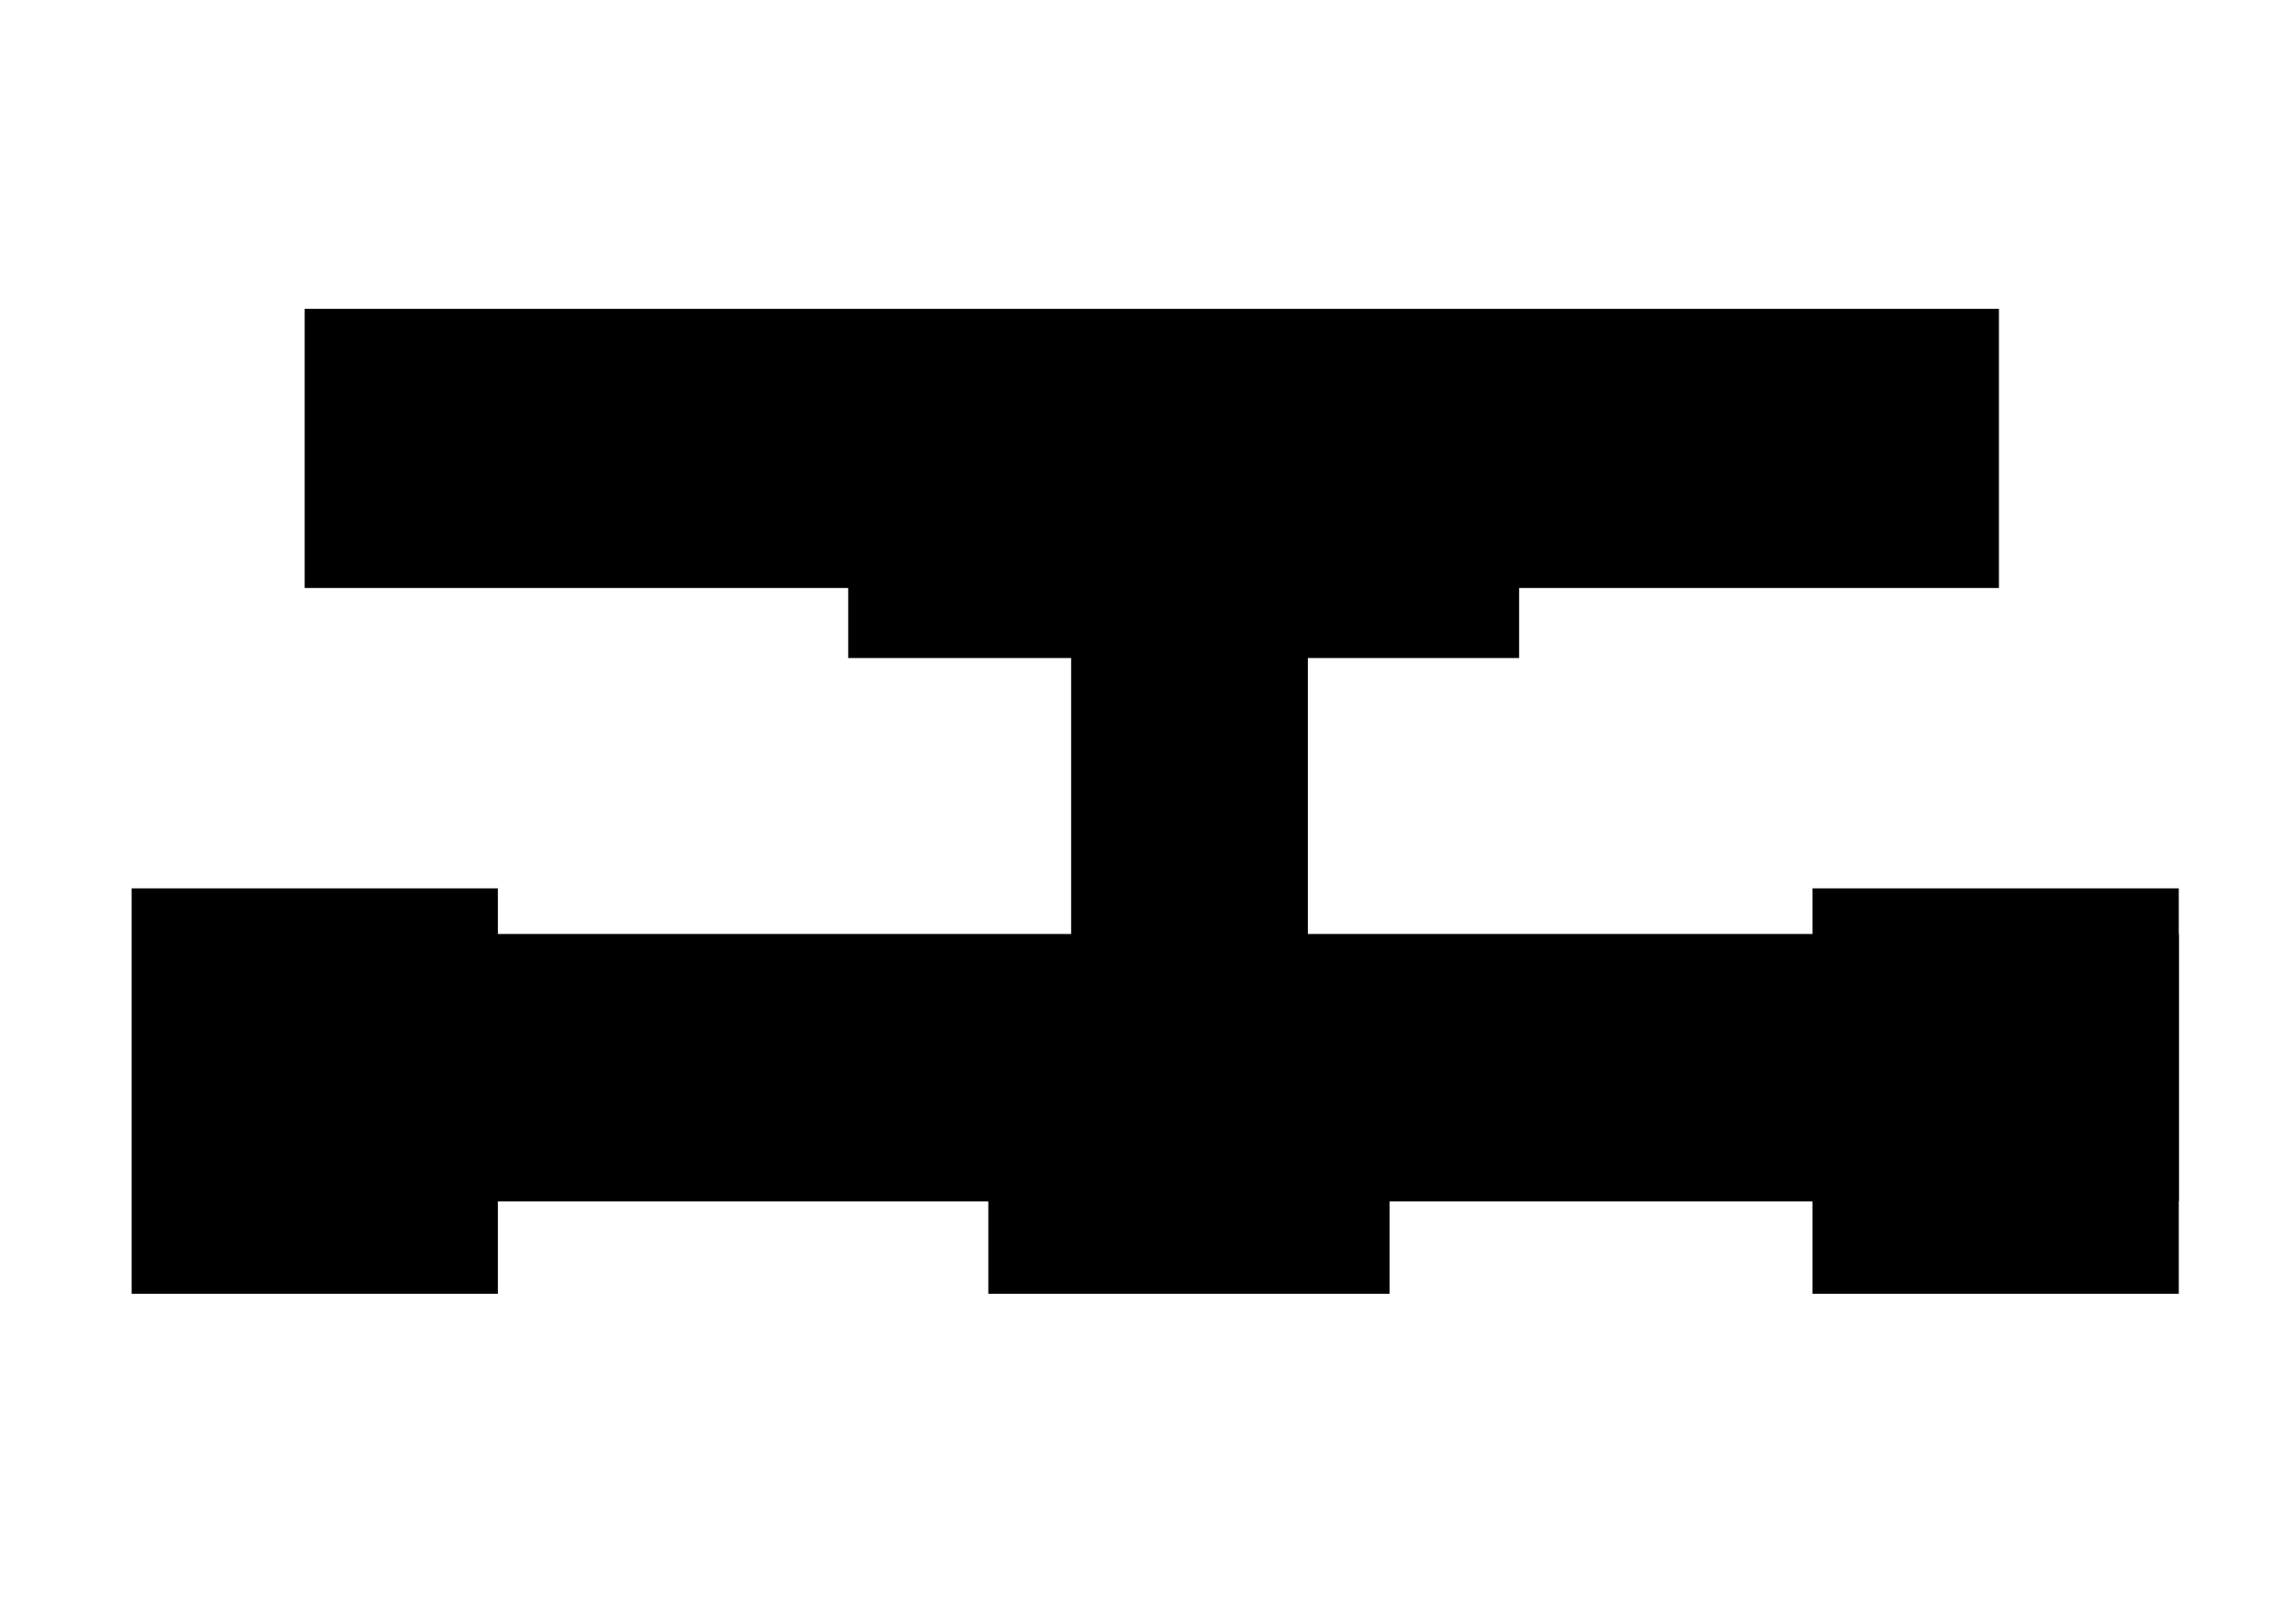 <svg width="2160" height="1530" viewBox="0 0 2160 1530" fill="none" xmlns="http://www.w3.org/2000/svg">
    <rect x="124" y="837" width="345" height="382" fill="black" />
    <rect x="1707.41" y="837" width="345" height="382" fill="black" />
    <rect x="931" y="903" width="378" height="316" fill="black" />
    <rect x="1009" y="532" width="223" height="408" fill="black" />
    <rect x="799" y="485" width="632" height="135" fill="black" />
    <rect x="287" y="291" width="1596" height="263" fill="black" />
    <rect x="126.414" y="880" width="1926" height="252" fill="black" />
</svg>
    